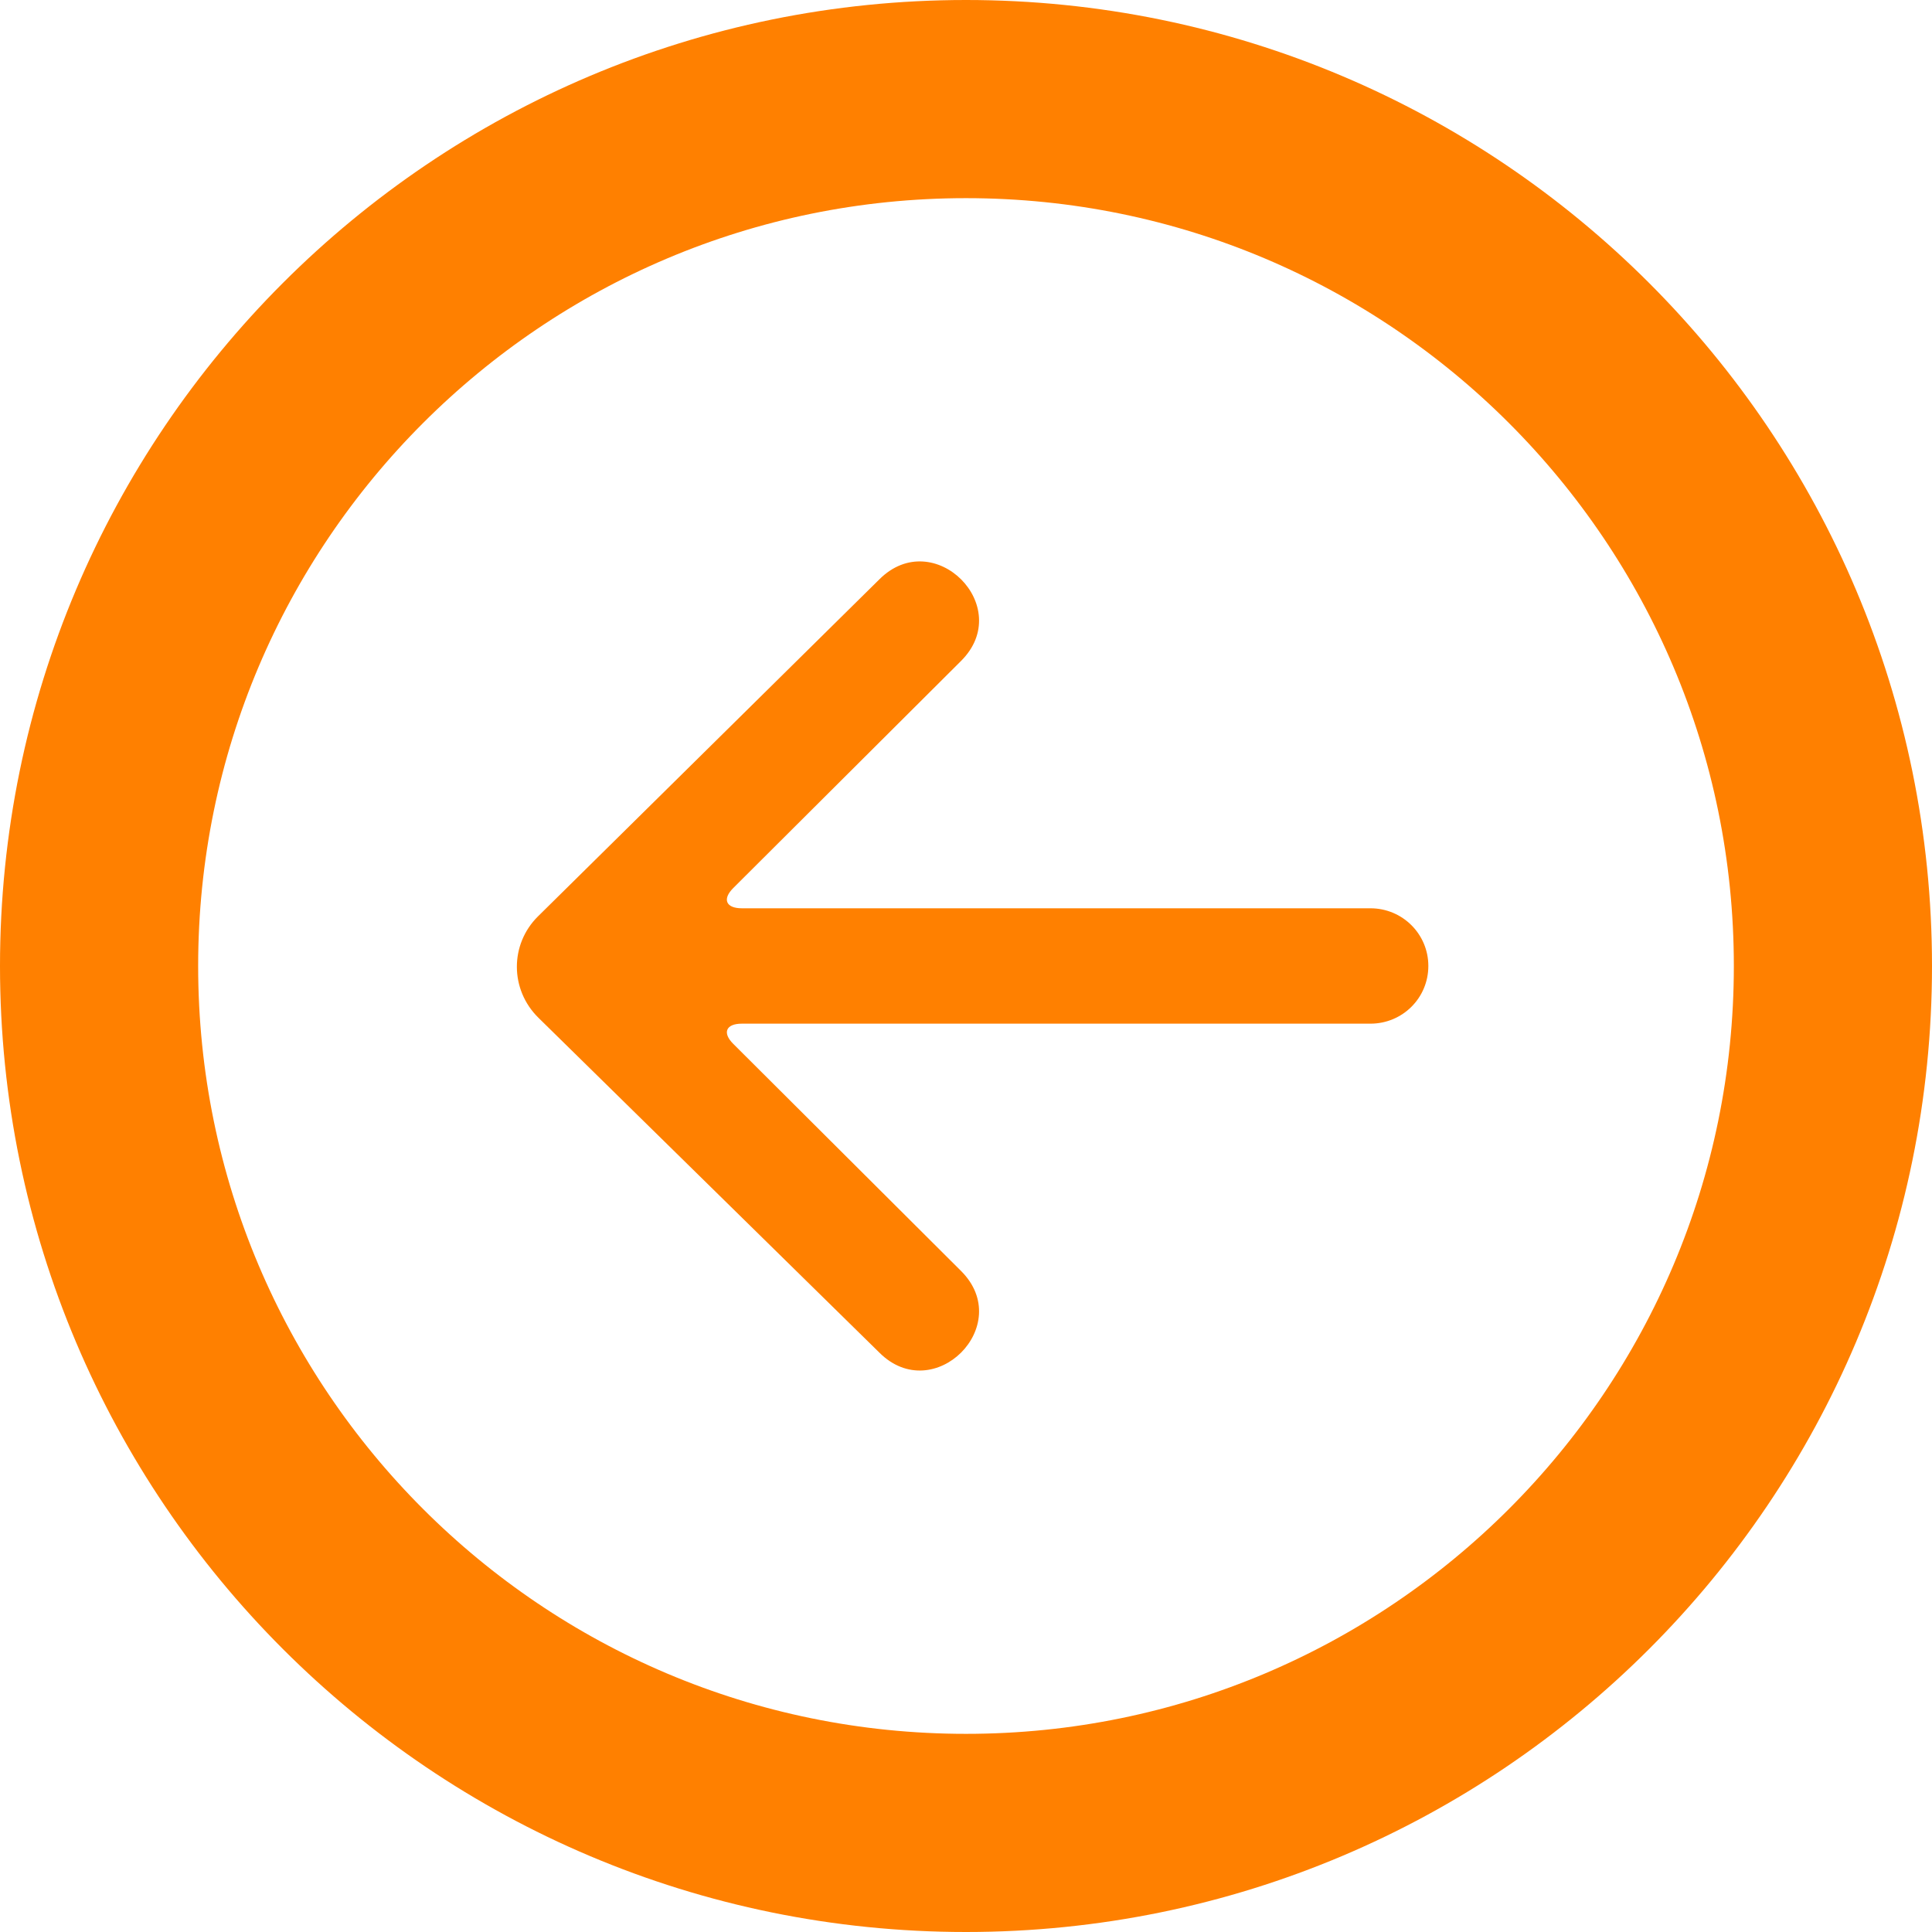 <svg width="39" height="39" viewBox="0 0 39 39" fill="none" xmlns="http://www.w3.org/2000/svg">
<path fill-rule="evenodd" clip-rule="evenodd" d="M10.861 18.497C10.289 19.062 10.291 19.978 10.87 20.546L17.751 27.304C18.851 28.402 20.501 26.755 19.401 25.657L14.802 21.072C14.576 20.847 14.655 20.664 14.976 20.664L27.664 20.664C28.31 20.664 28.833 20.147 28.833 19.499C28.833 18.856 28.311 18.335 27.664 18.335L14.976 18.335C14.654 18.335 14.576 18.151 14.802 17.926L19.401 13.341C20.501 12.244 18.851 10.597 17.751 11.695L10.861 18.497Z" fill="#FF8000"/>
<path d="M37 19.5C37 9.835 29.165 2 19.5 2C9.835 2 2 9.835 2 19.5C2 29.165 9.835 37 19.5 37C29.165 37 37 29.165 37 19.5Z" stroke="#FF8000" stroke-width="4"/>
</svg>
